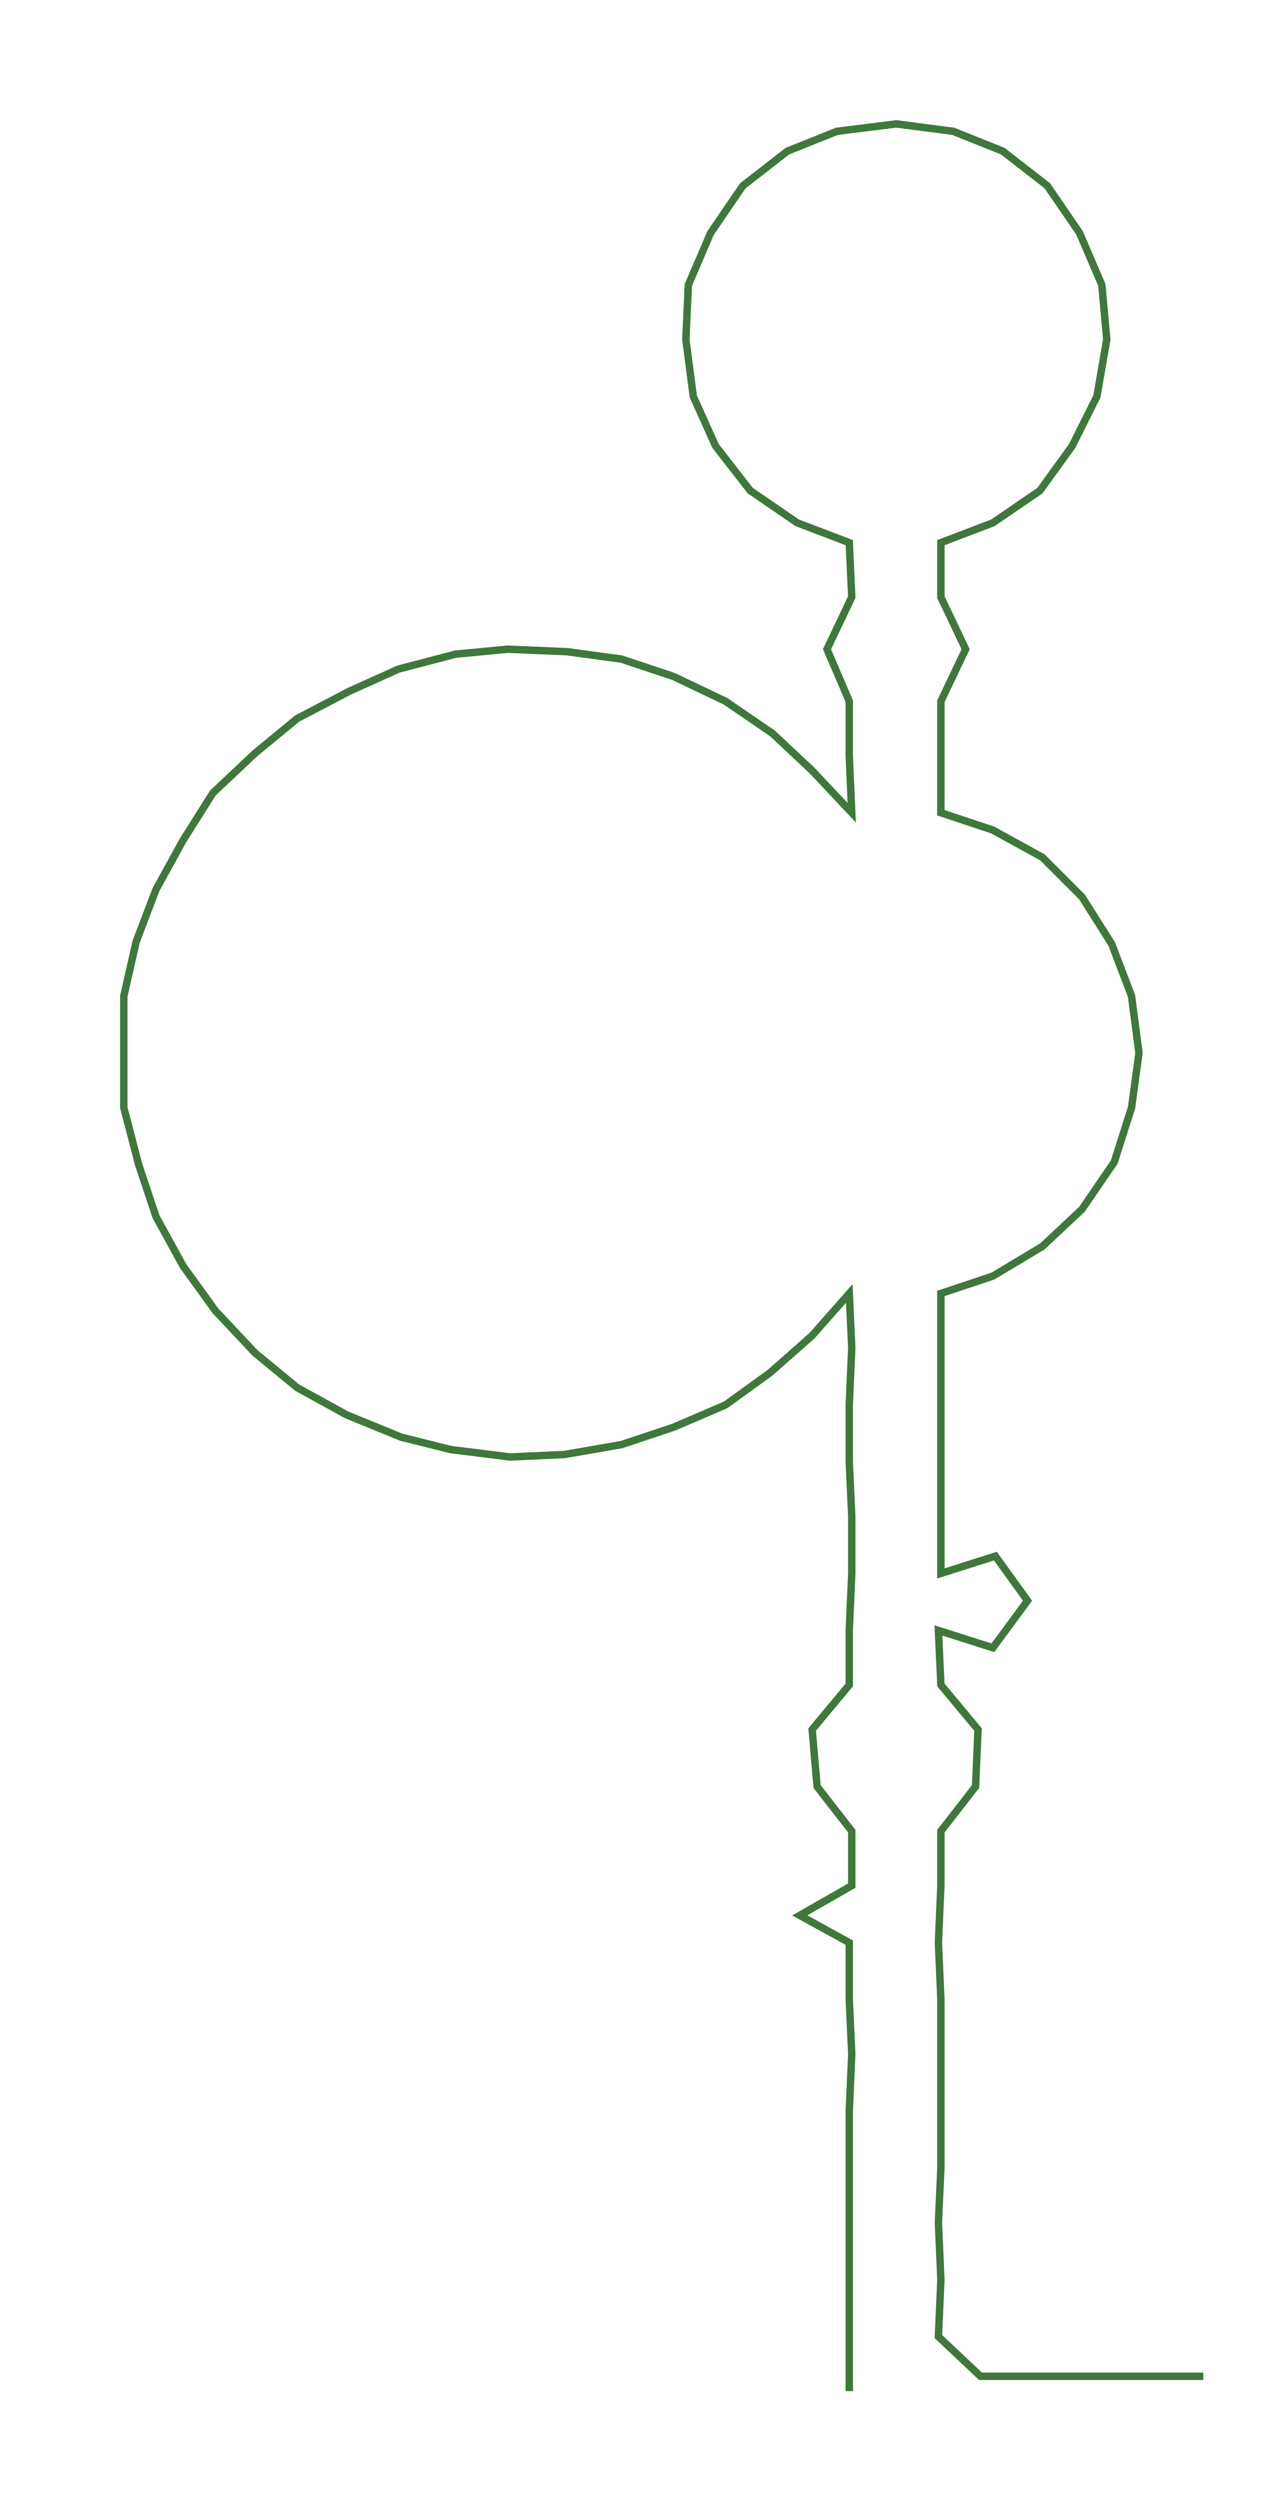 <ns0:svg xmlns:ns0="http://www.w3.org/2000/svg" width="152.862px" height="300px" viewBox="0 0 514.131 1009.01"><ns0:path style="stroke:#3e783a;stroke-width:3px;fill:none;" d="M343 965 L343 965 L343 943 L343 920 L343 897 L343 875 L343 852 L344 829 L343 807 L343 784 L323 773 L344 761 L344 739 L330 721 L328 698 L343 680 L343 658 L344 635 L344 612 L343 590 L343 567 L344 544 L343 522 L328 539 L311 554 L293 567 L272 576 L251 583 L228 587 L206 588 L182 585 L162 580 L140 571 L120 560 L103 546 L87 529 L74 511 L63 491 L56 470 L50 447 L50 425 L50 402 L55 380 L63 359 L74 339 L86 320 L103 304 L120 290 L141 279 L161 270 L184 264 L205 262 L229 263 L251 266 L272 273 L293 283 L312 296 L328 311 L344 328 L343 305 L343 283 L334 262 L344 241 L343 219 L322 211 L303 198 L289 180 L280 160 L277 137 L278 115 L287 94 L300 75 L318 61 L338 53 L362 50 L385 53 L405 61 L423 75 L436 94 L445 115 L447 137 L443 160 L433 180 L420 198 L401 211 L380 219 L380 241 L390 262 L380 283 L380 305 L380 328 L401 335 L421 346 L437 362 L449 381 L457 402 L460 425 L457 447 L450 469 L437 488 L421 503 L401 515 L380 522 L380 544 L380 567 L380 590 L380 612 L380 635 L402 628 L415 646 L401 665 L379 658 L380 680 L395 698 L394 721 L380 739 L380 761 L379 784 L380 807 L380 829 L380 852 L380 875 L379 897 L380 920 L379 943 L396 959 L418 959 L441 959 L464 959 L486 959" /></ns0:svg>